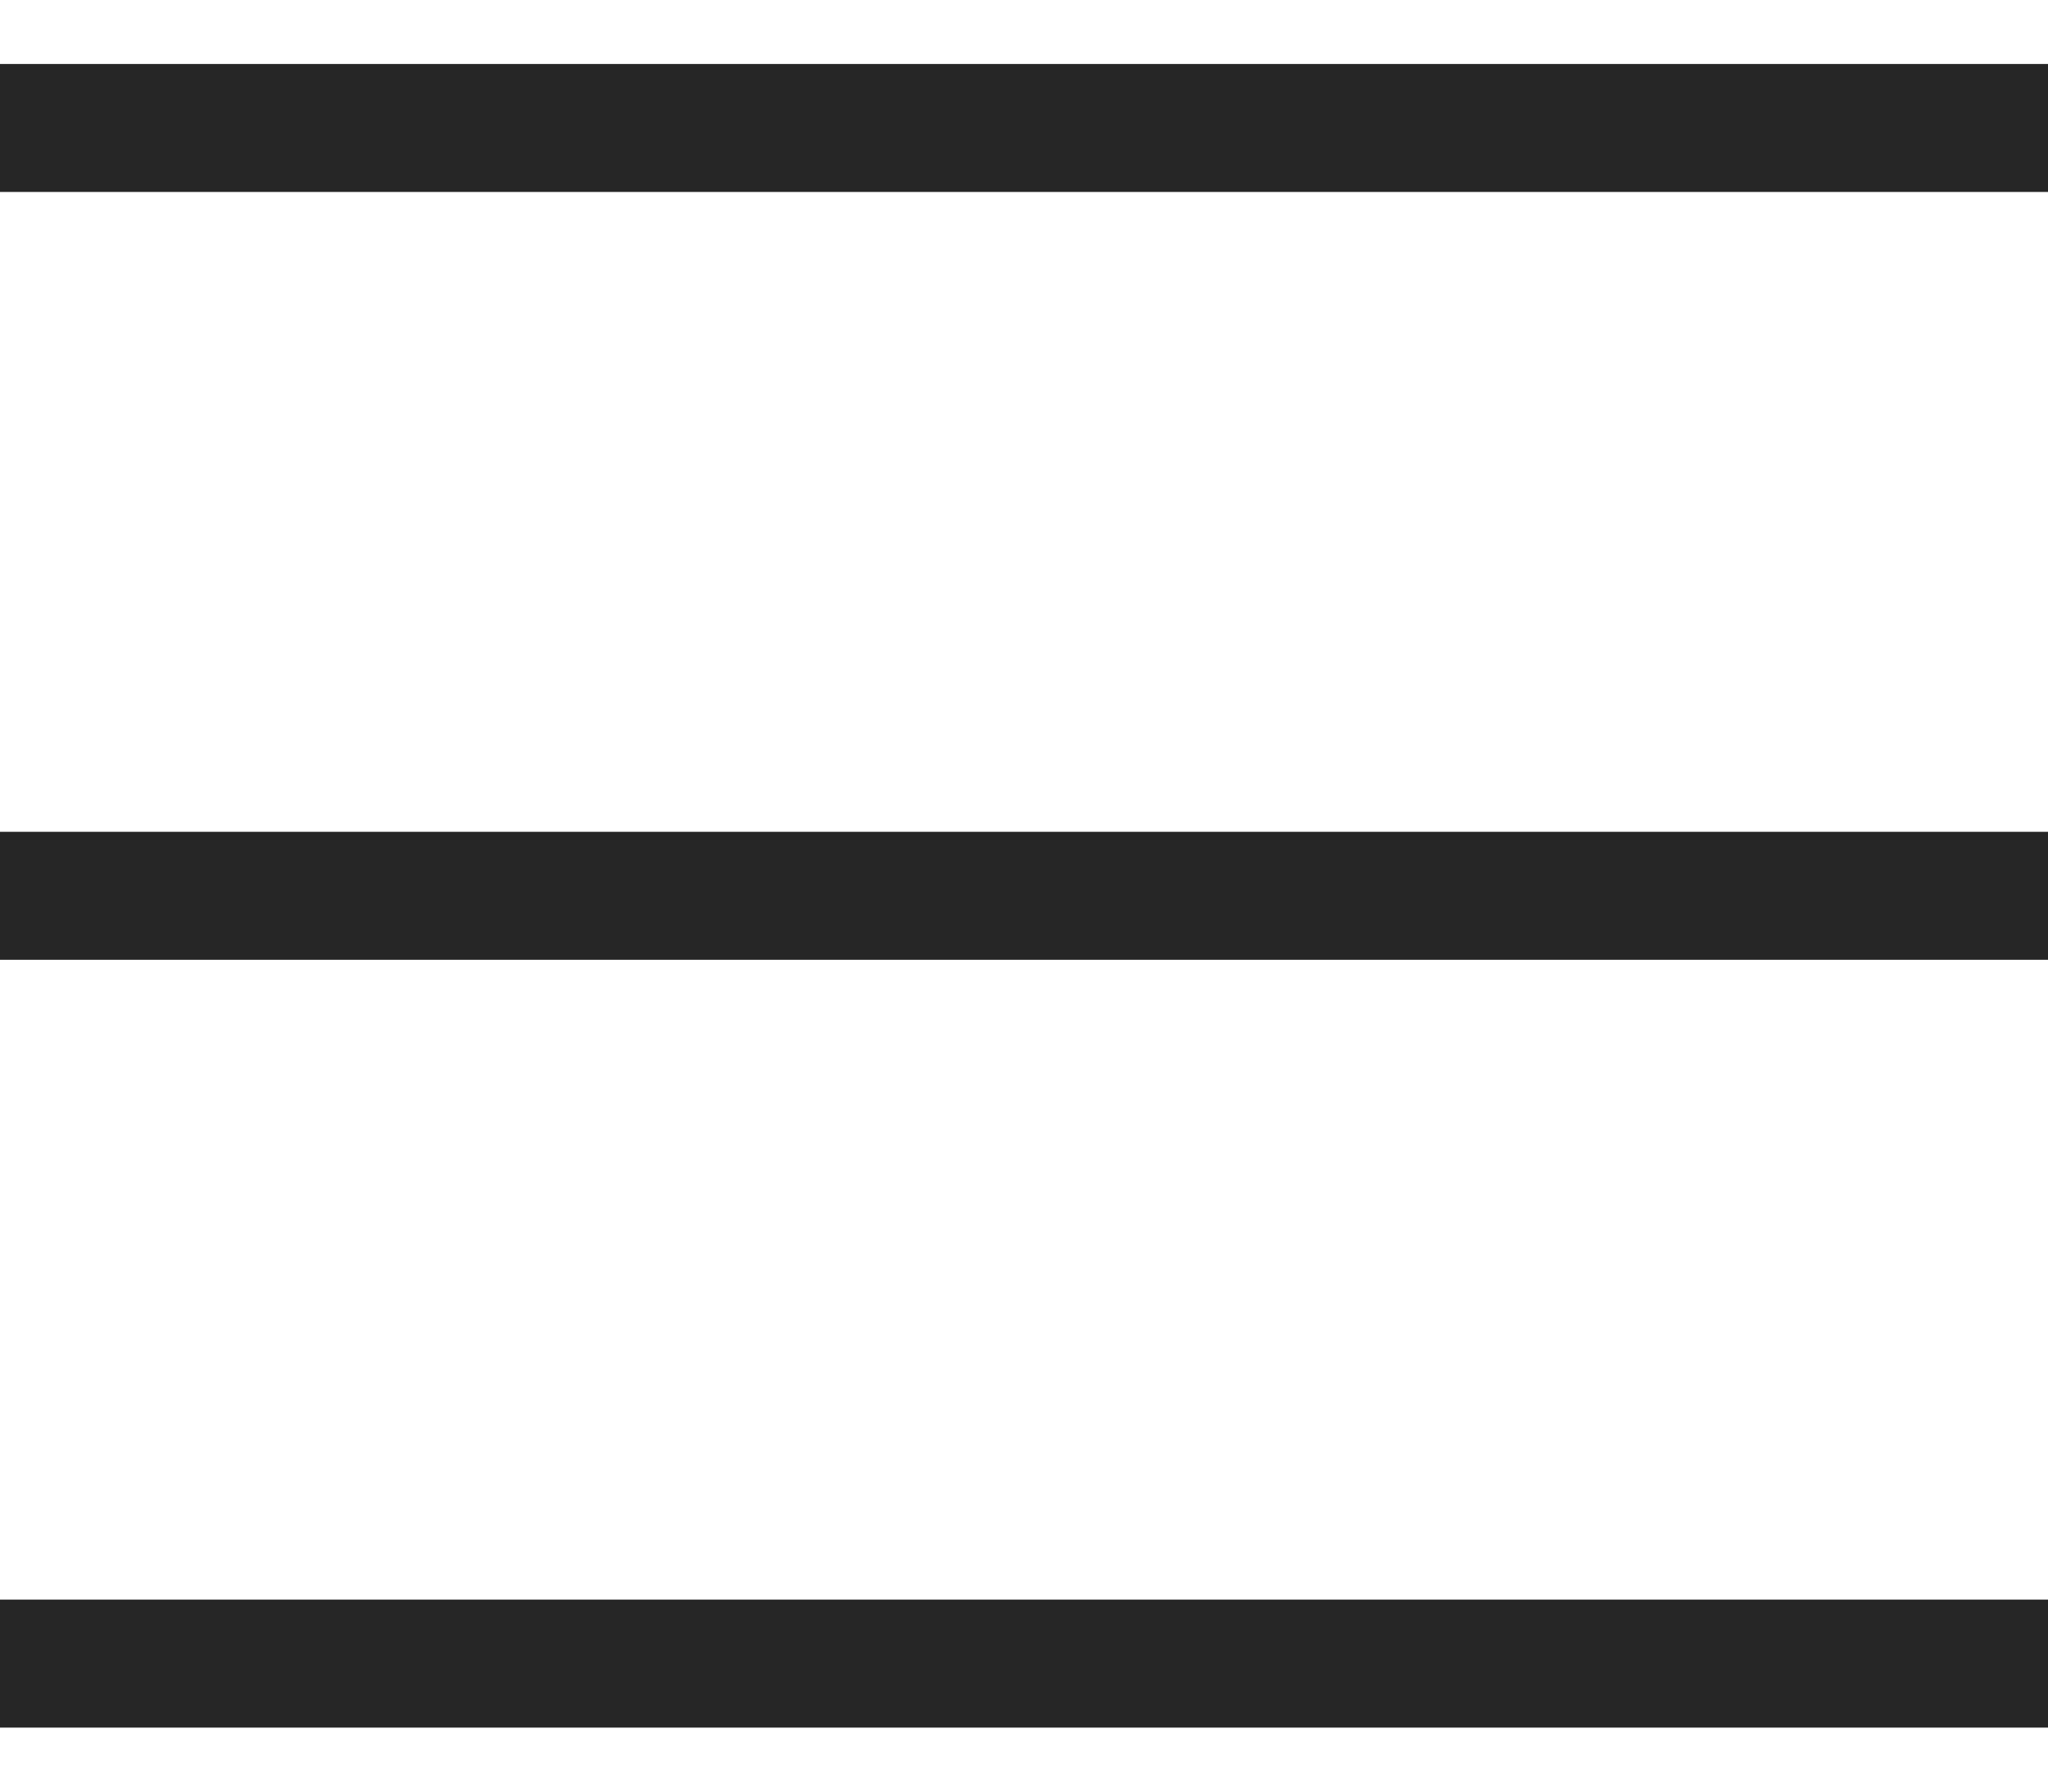 <svg width="16" height="14" viewBox="0 0 16 14" fill="none" xmlns="http://www.w3.org/2000/svg">
<g>
<path d="M0 13H16" stroke="#262626"/>
<path d="M0 7H16" stroke="#262626"/>
<path d="M0 1H16" stroke="#262626"/>
</g>
</svg>
